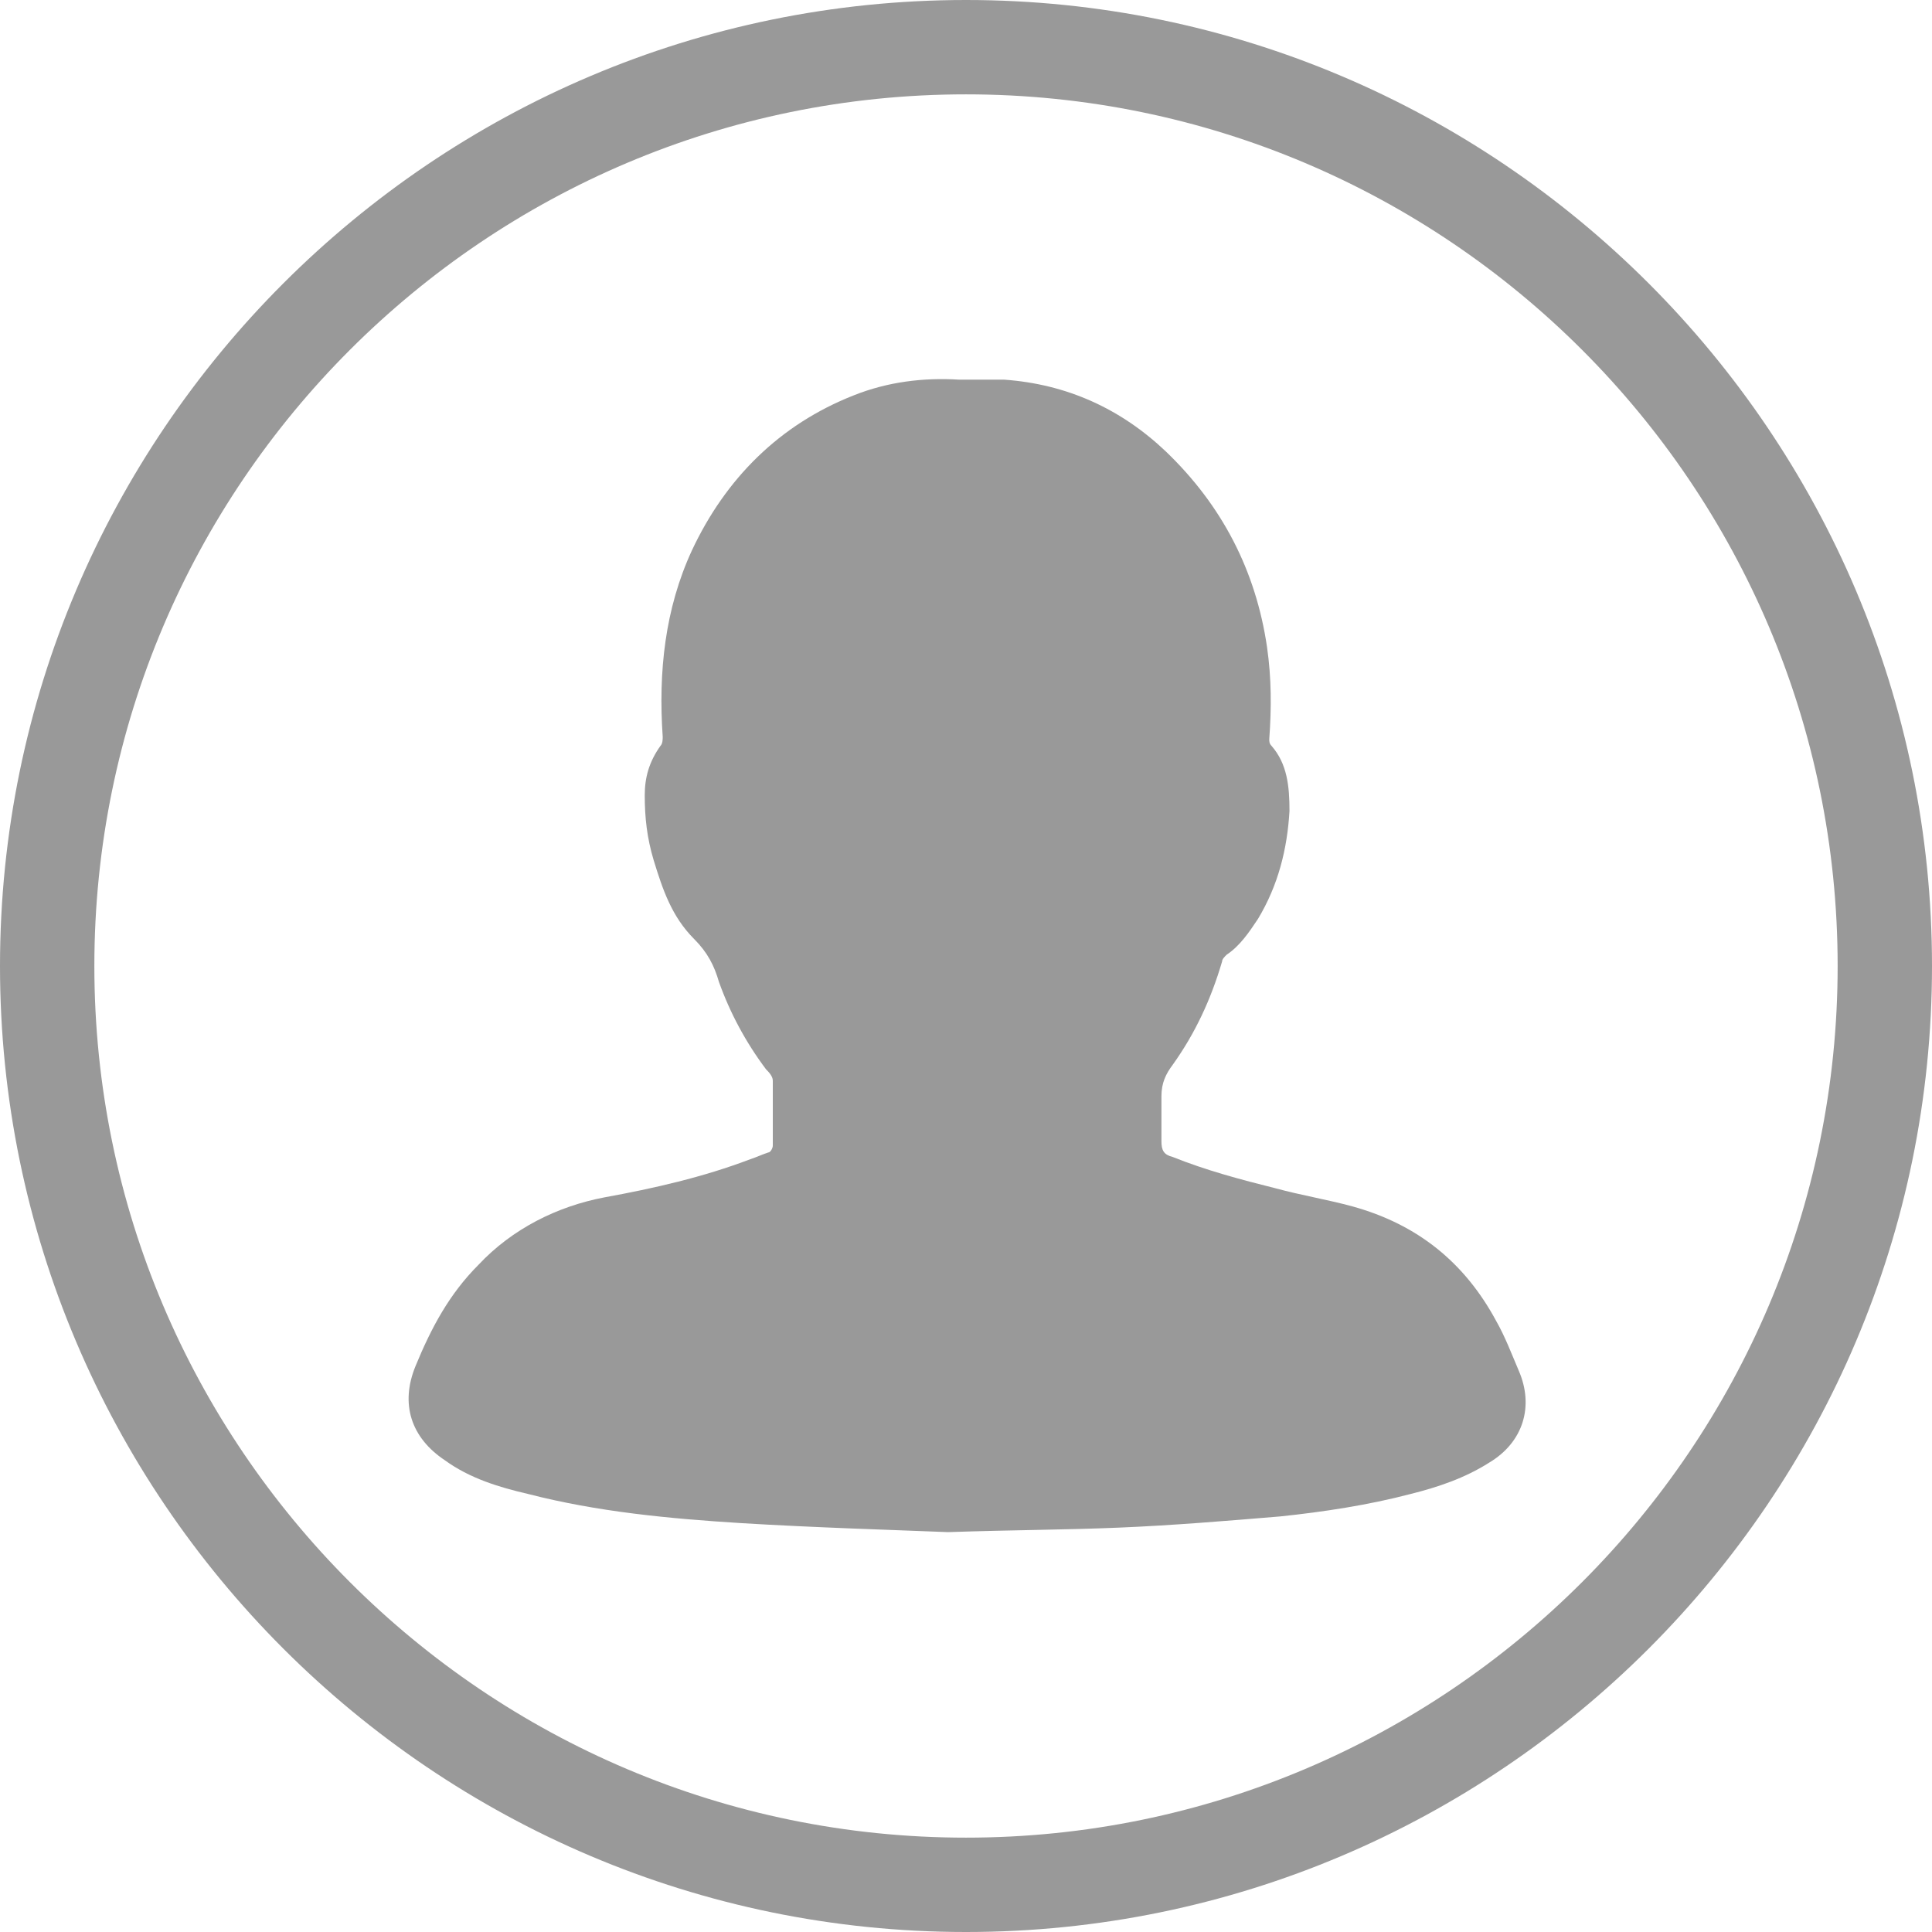 <?xml version="1.0" encoding="utf-8"?>
<!-- Generator: Adobe Illustrator 17.1.0, SVG Export Plug-In . SVG Version: 6.00 Build 0)  -->
<!DOCTYPE svg PUBLIC "-//W3C//DTD SVG 1.1//EN" "http://www.w3.org/Graphics/SVG/1.1/DTD/svg11.dtd">
<svg version="1.1" id="Layer_1" xmlns="http://www.w3.org/2000/svg" xmlns:xlink="http://www.w3.org/1999/xlink" x="0px" y="0px"
	 viewBox="0 0 86 86" enable-background="new 0 0 86 86" xml:space="preserve">
<g>
	<g>
		<path fill-rule="evenodd" clip-rule="evenodd" fill="#999999" d="M43,0C19.3,0,0,19.3,0,43c0,23.7,19.3,43,43,43s43-19.3,43-43
			C86,19.3,66.7,0,43,0z M43,81.8C21.6,81.8,4.2,64.4,4.2,43C4.2,21.6,21.6,4.2,43,4.2S81.8,21.6,81.8,43
			C81.8,64.4,64.4,81.8,43,81.8z"/>
	</g>
</g>
<g id="giXSSx_3_">
	<g>
		<path fill="#999999" d="M42.2,68.2c-2.5-0.1-5.9-0.2-9.2-0.4c-3.2-0.2-6.4-0.5-9.5-1.3c-1.3-0.3-2.6-0.7-3.7-1.5
			c-1.5-1-2-2.5-1.3-4.2c0.7-1.7,1.5-3.2,2.8-4.5c1.5-1.6,3.5-2.6,5.6-3c2.2-0.4,4.4-0.9,6.5-1.7c0.3-0.1,0.5-0.2,0.8-0.3
			c0.1,0,0.2-0.2,0.2-0.3c0-1,0-1.9,0-2.9c0-0.2-0.2-0.4-0.3-0.5c-0.9-1.2-1.6-2.5-2.1-3.9c-0.2-0.7-0.5-1.3-1.1-1.9
			c-1-1-1.4-2.2-1.8-3.5c-0.3-1-0.4-1.9-0.4-2.9c0-0.8,0.2-1.5,0.7-2.2c0.1-0.1,0.1-0.3,0.1-0.4c-0.2-2.9,0.1-5.7,1.3-8.3
			c1.5-3.2,3.9-5.6,7.2-6.9c1.5-0.6,3.1-0.8,4.7-0.7c0.7,0,1.3,0,2,0c2.8,0.2,5.2,1.3,7.2,3.2c2.5,2.4,4,5.3,4.5,8.7
			c0.2,1.4,0.2,2.7,0.1,4.1c0,0.1,0,0.2,0.1,0.3c0.7,0.8,0.8,1.8,0.8,2.9c-0.1,1.7-0.5,3.3-1.4,4.8c-0.4,0.6-0.8,1.2-1.4,1.6
			c-0.1,0.1-0.2,0.2-0.2,0.3c-0.5,1.7-1.2,3.2-2.2,4.6c-0.3,0.4-0.5,0.8-0.5,1.4c0,0.7,0,1.3,0,2c0,0.4,0.1,0.6,0.5,0.7
			c1.5,0.6,3,1,4.6,1.4c1.1,0.3,2.3,0.5,3.4,0.8c2.9,0.8,5,2.5,6.4,5.1c0.4,0.7,0.7,1.5,1,2.2c0.7,1.6,0.2,3.2-1.3,4.1
			c-1.1,0.7-2.3,1.1-3.5,1.4c-1.9,0.5-3.9,0.8-5.8,1c-2.4,0.2-4.8,0.4-7.2,0.5C47.4,68.1,45.2,68.1,42.2,68.2z"/>
	</g>
</g>
</svg>
